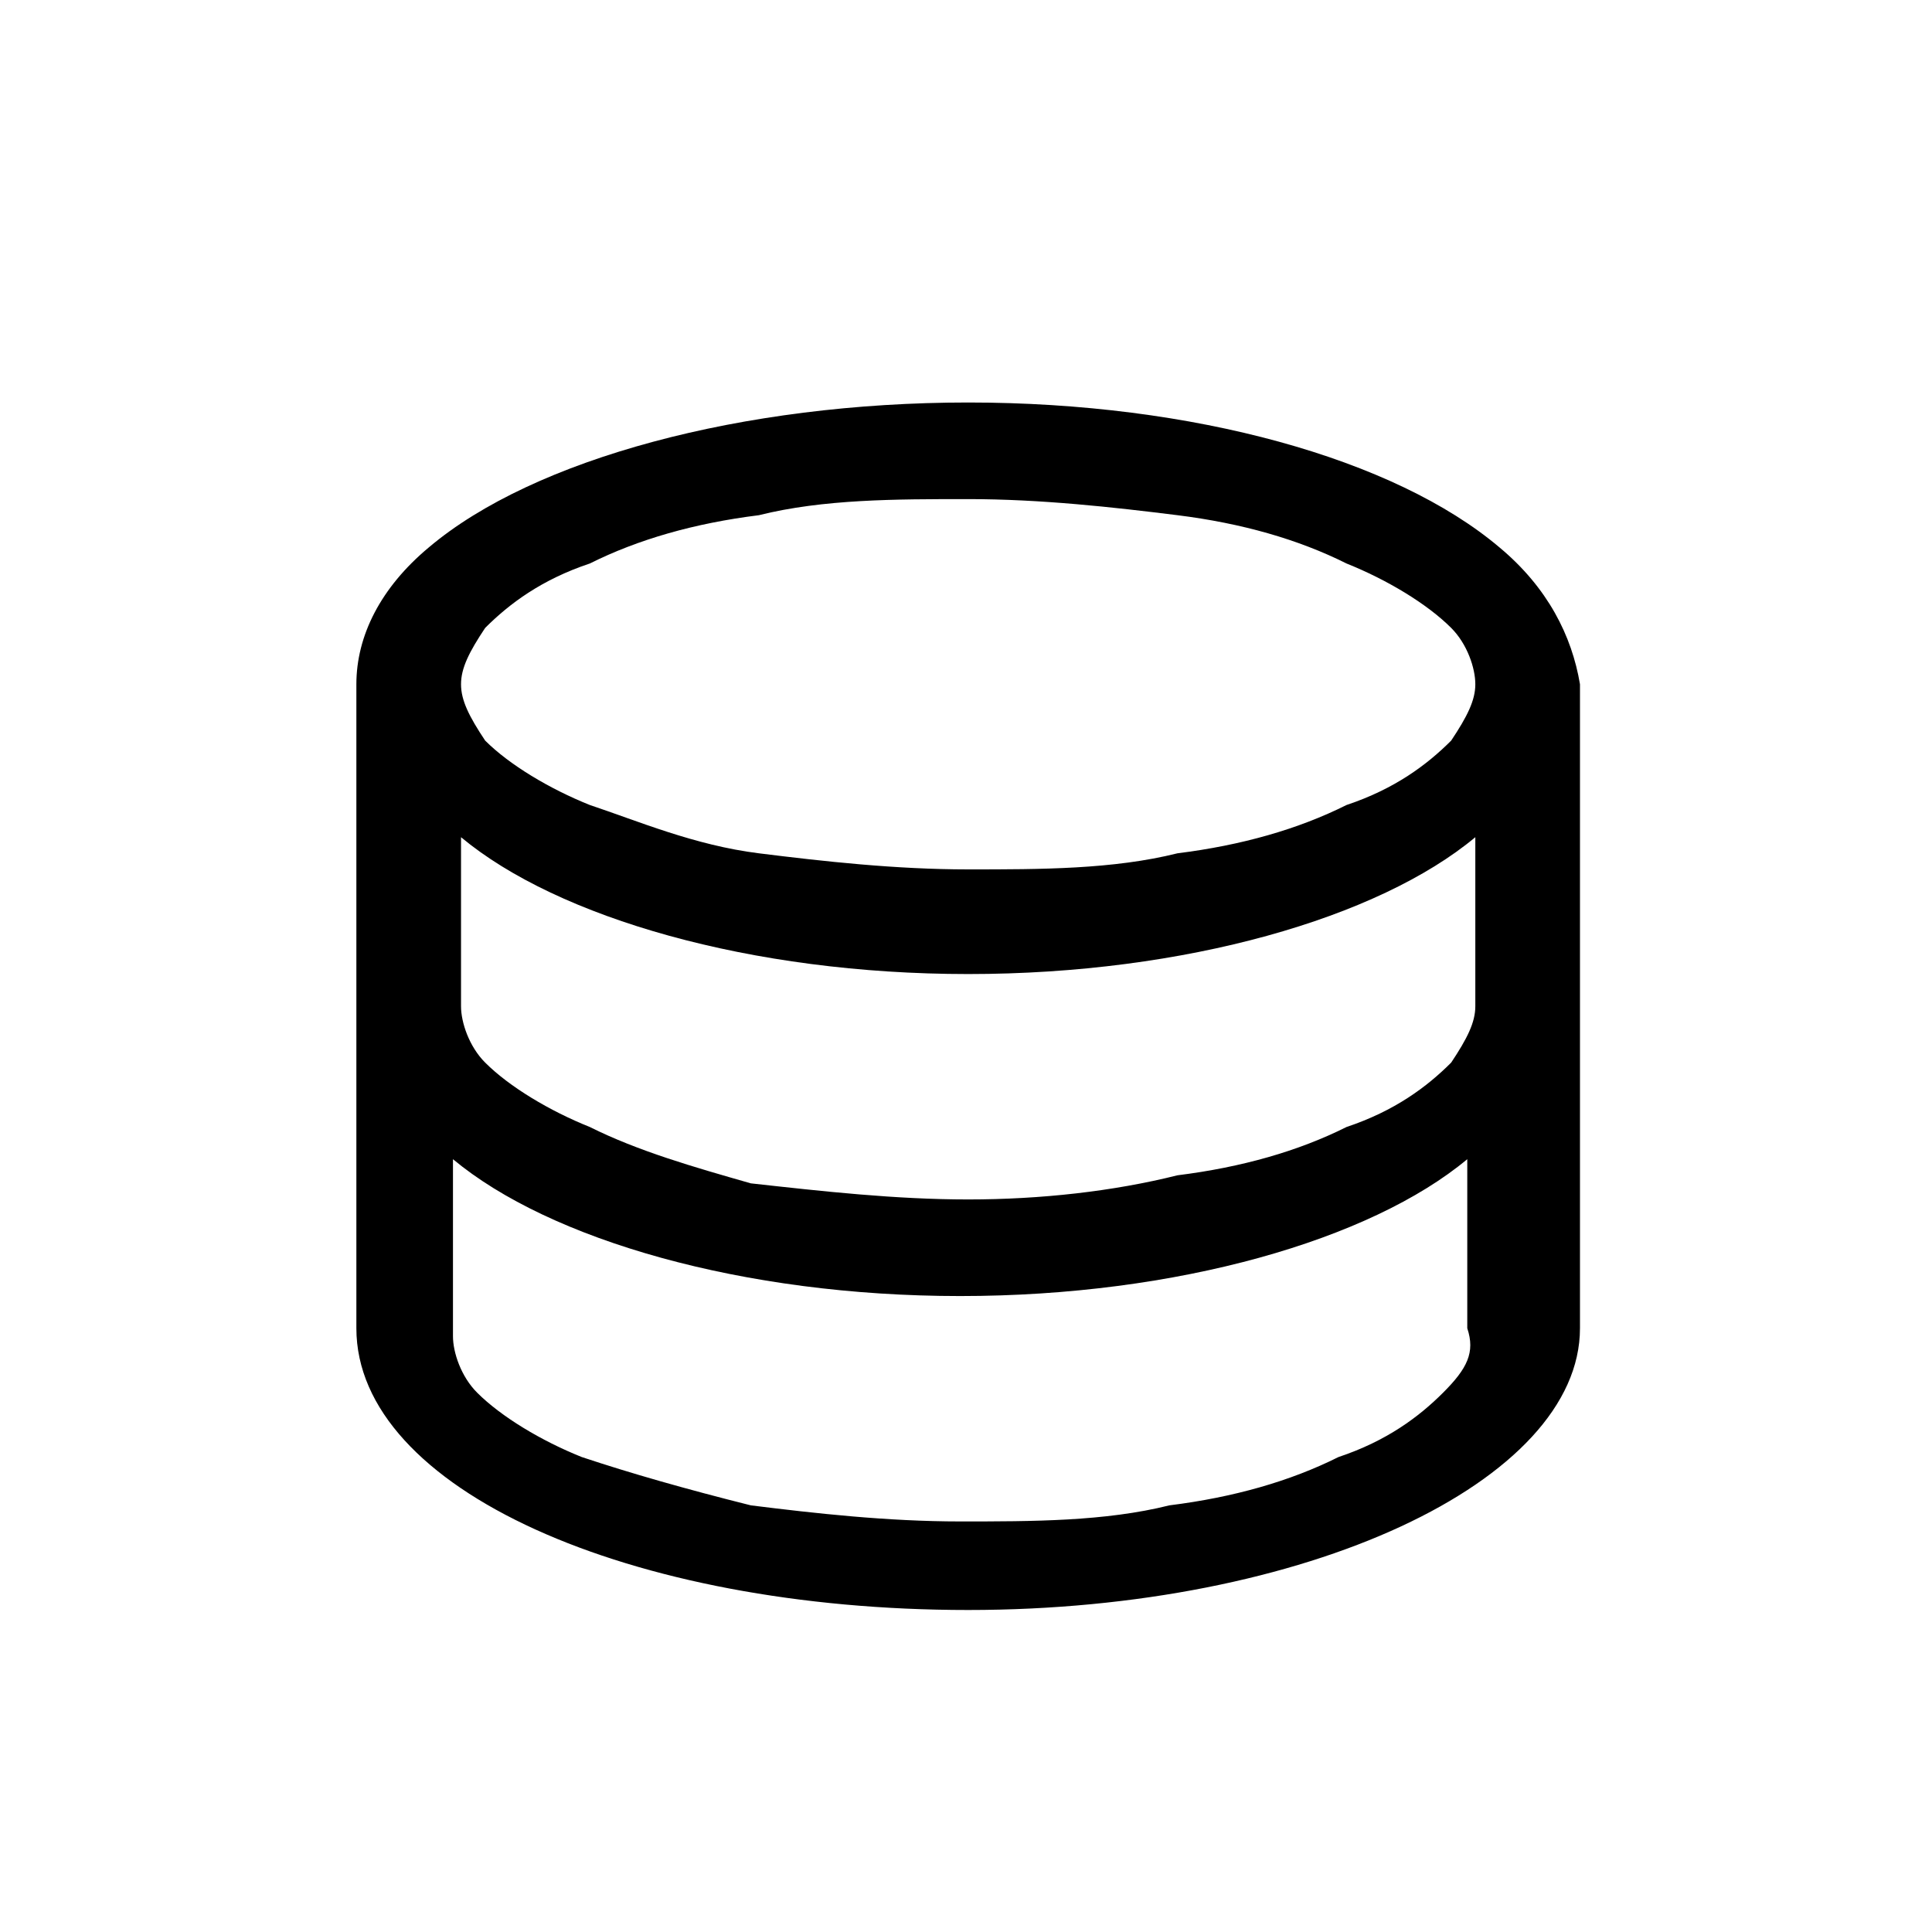 <svg class="icon" width="200px" height="200.00px" viewBox="0 0 1024 1024" version="1.1" xmlns="http://www.w3.org/2000/svg"><path d="M794.752 290.133c-55.467-46.933-162.133-76.8-281.6-76.8s-230.4 29.867-285.867 76.8c-25.6 21.333-38.4 46.933-38.4 72.533v341.333c0 85.333 145.067 149.333 324.267 149.333s324.267-68.267 324.267-149.333v-341.333c-4.267-25.6-17.067-51.2-42.667-72.533z m-537.6 42.667c12.8-12.8 29.867-25.6 55.467-34.133 25.6-12.8 55.467-21.333 89.6-25.6 34.133-8.533 72.533-8.533 110.933-8.533s76.8 4.267 110.933 8.533 64 12.8 89.6 25.6c21.333 8.533 42.667 21.333 55.467 34.133 8.533 8.533 12.8 21.333 12.8 29.867s-4.267 17.067-12.8 29.867c-12.8 12.8-29.867 25.6-55.467 34.133-25.6 12.8-55.467 21.333-89.6 25.6-34.133 8.533-72.533 8.533-110.933 8.533s-76.8-4.267-110.933-8.533-64-17.067-89.6-25.6c-21.333-8.533-42.667-21.333-55.467-34.133-8.533-12.8-12.8-21.333-12.8-29.867s4.267-17.067 12.8-29.867z m-12.8 110.933c51.2 42.667 153.6 72.533 268.8 72.533s217.6-29.867 268.8-72.533v89.6c0 8.533-4.267 17.067-12.8 29.867-12.8 12.8-29.867 25.6-55.467 34.133-25.6 12.8-55.467 21.333-89.6 25.6-34.133 8.533-72.533 12.8-110.933 12.8s-76.8-4.267-115.2-8.533c-29.867-8.533-59.733-17.067-85.333-29.867-21.333-8.533-42.667-21.333-55.467-34.133-8.533-8.533-12.8-21.333-12.8-29.867v-89.6z m520.533 294.4c-12.8 12.8-29.867 25.6-55.467 34.133-25.6 12.8-55.467 21.333-89.6 25.6-34.133 8.533-72.533 8.533-110.933 8.533s-76.8-4.267-110.933-8.533c-34.133-8.533-64-17.067-89.6-25.6-21.333-8.533-42.667-21.333-55.467-34.133-8.533-8.533-12.8-21.333-12.8-29.867v-93.867c51.2 42.667 153.6 72.533 268.8 72.533s217.6-29.867 268.8-72.533v89.6c4.267 12.8 0 21.333-12.8 34.133z" fill="currentColor" /></svg>